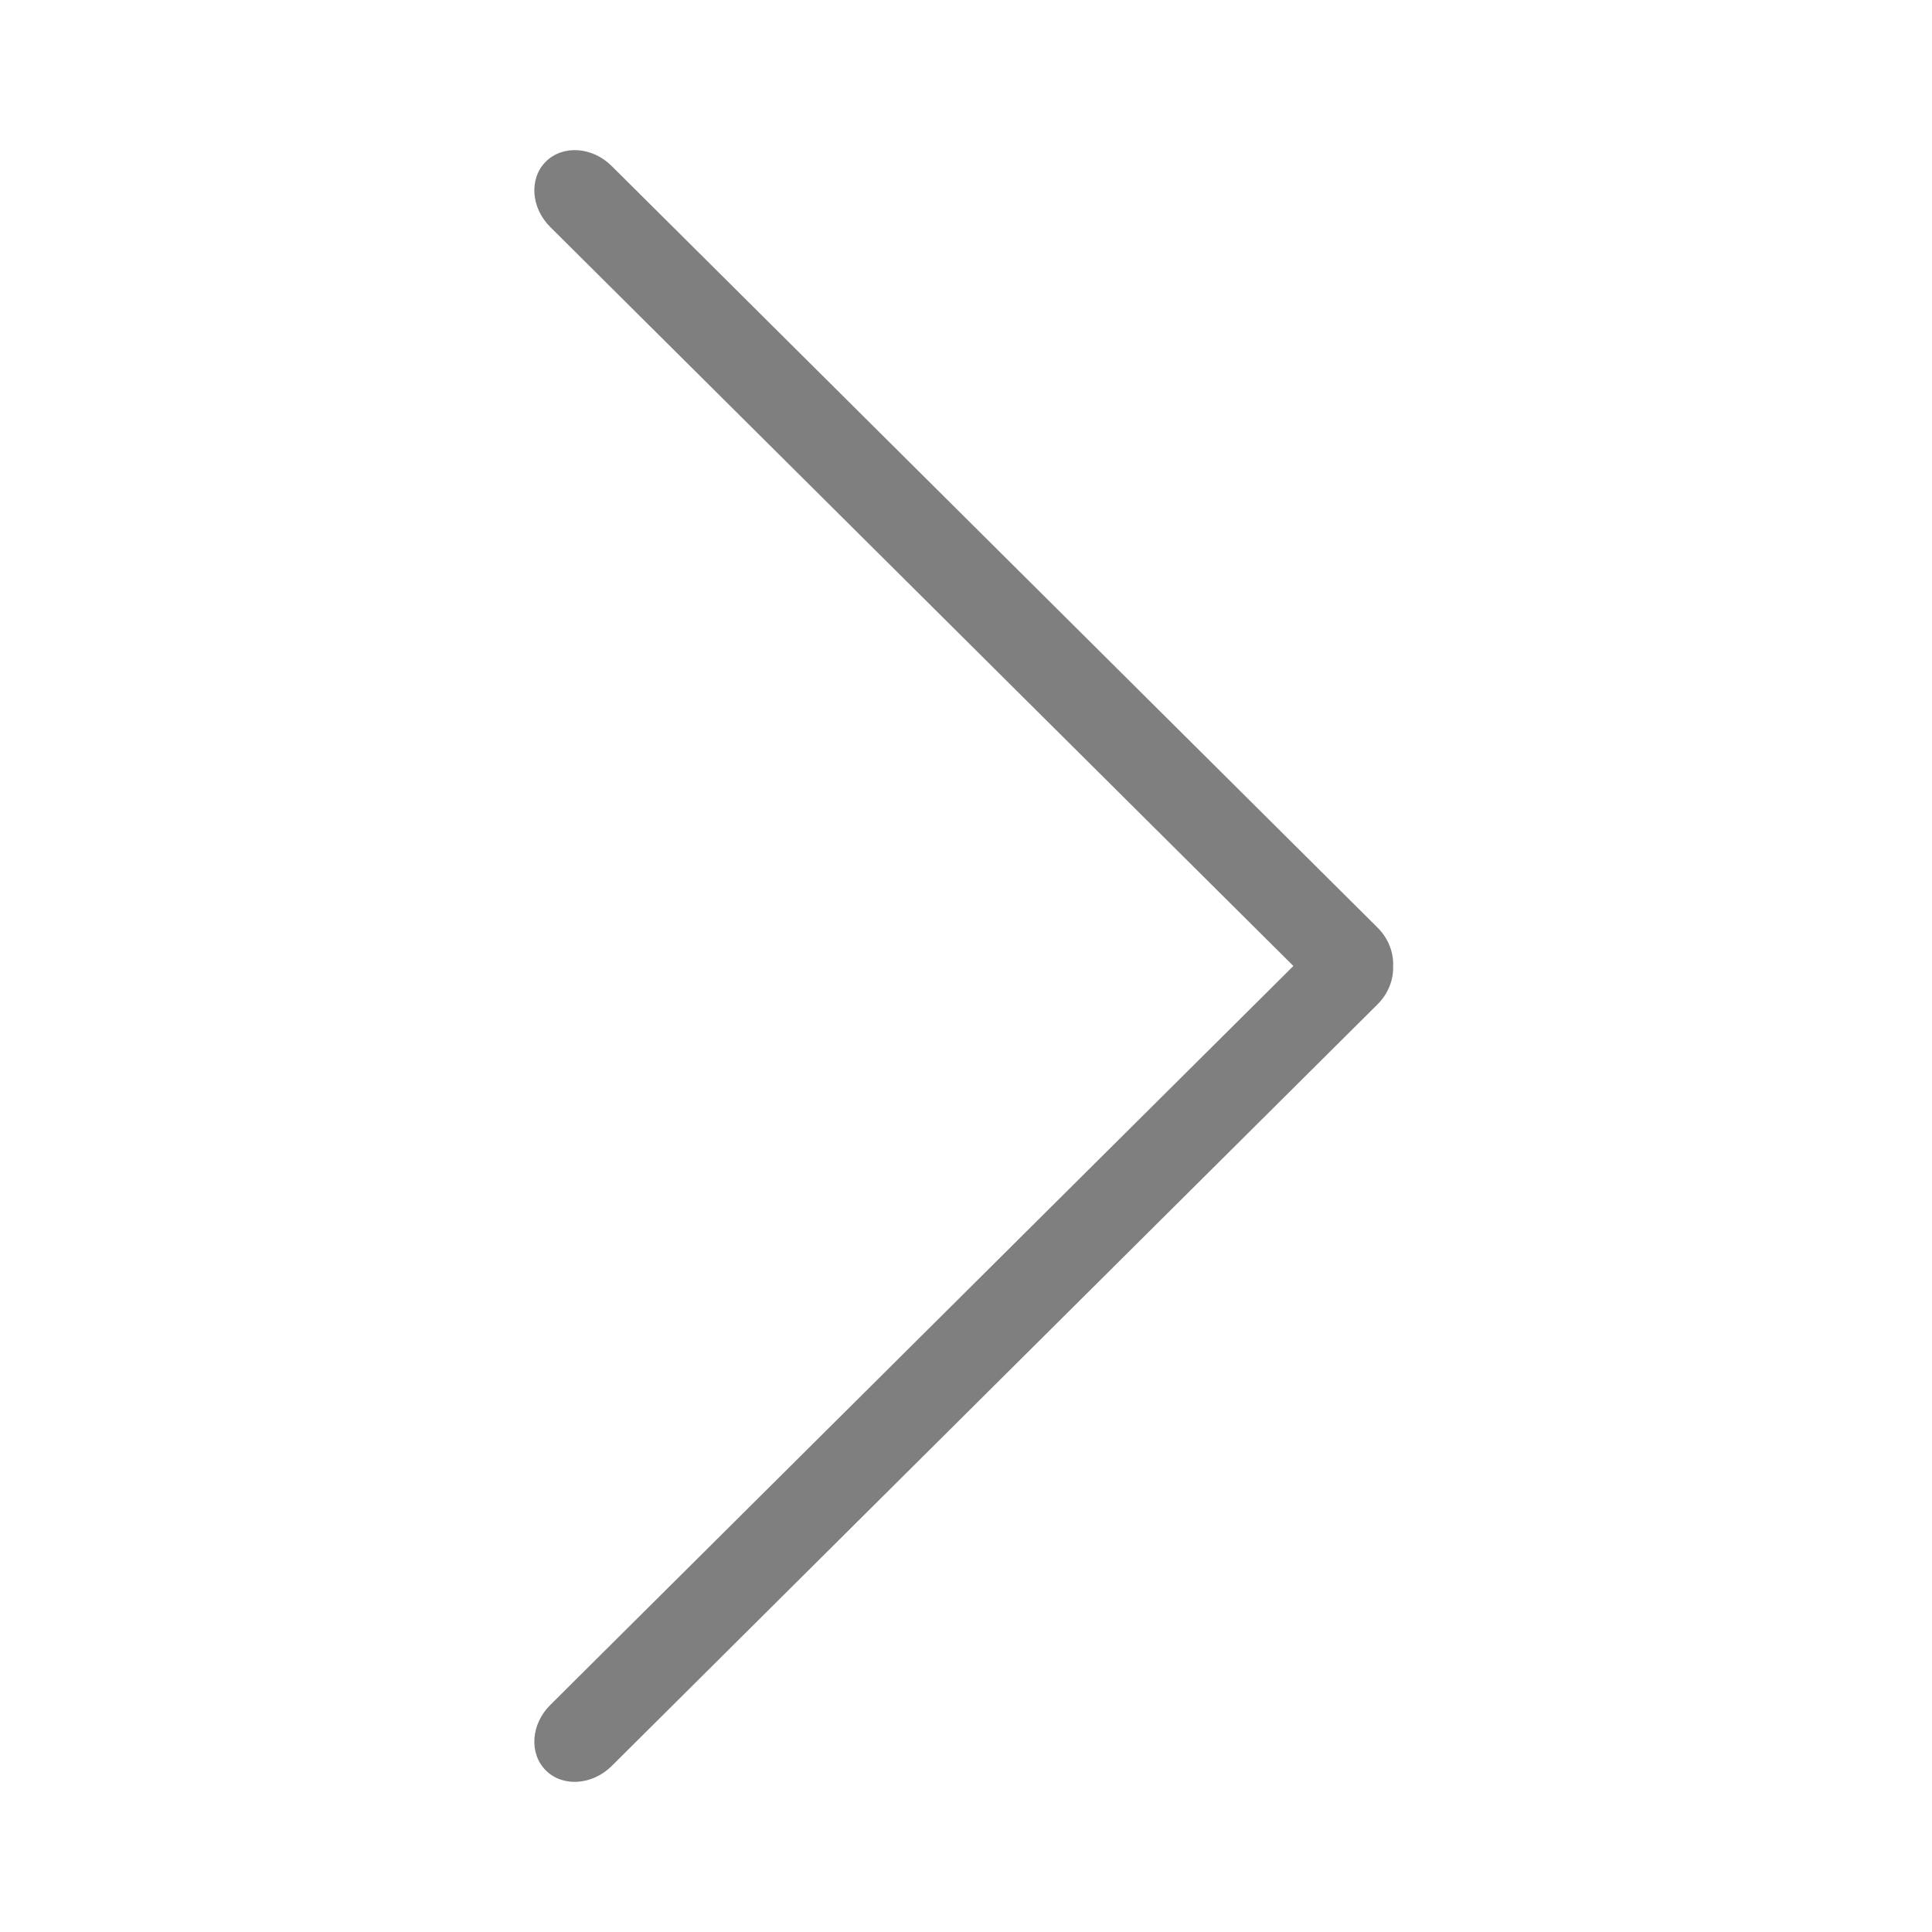 <?xml version="1.0" standalone="no"?><!DOCTYPE svg PUBLIC "-//W3C//DTD SVG 1.1//EN" "http://www.w3.org/Graphics/SVG/1.1/DTD/svg11.dtd"><svg t="1604286416943" class="icon" viewBox="0 0 1024 1024" version="1.1" xmlns="http://www.w3.org/2000/svg" p-id="7845" xmlns:xlink="http://www.w3.org/1999/xlink" width="200" height="200"><defs><style type="text/css"></style></defs><path fill="rgba(0,0,0,0.5)" d="M289.301 938.362c8.958 8.936 24.607 7.868 34.877-2.313l405.886-403.663c5.846-5.781 8.581-13.271 8.314-20.306 0.332-7.08-2.423-14.637-8.27-20.463L324.179 87.966c-10.27-10.226-25.875-11.248-34.877-2.323-8.96 8.947-7.937 24.452 2.334 34.667l393.881 391.681L291.636 903.684C281.365 913.909 280.341 929.424 289.301 938.362z" p-id="7846"></path></svg>